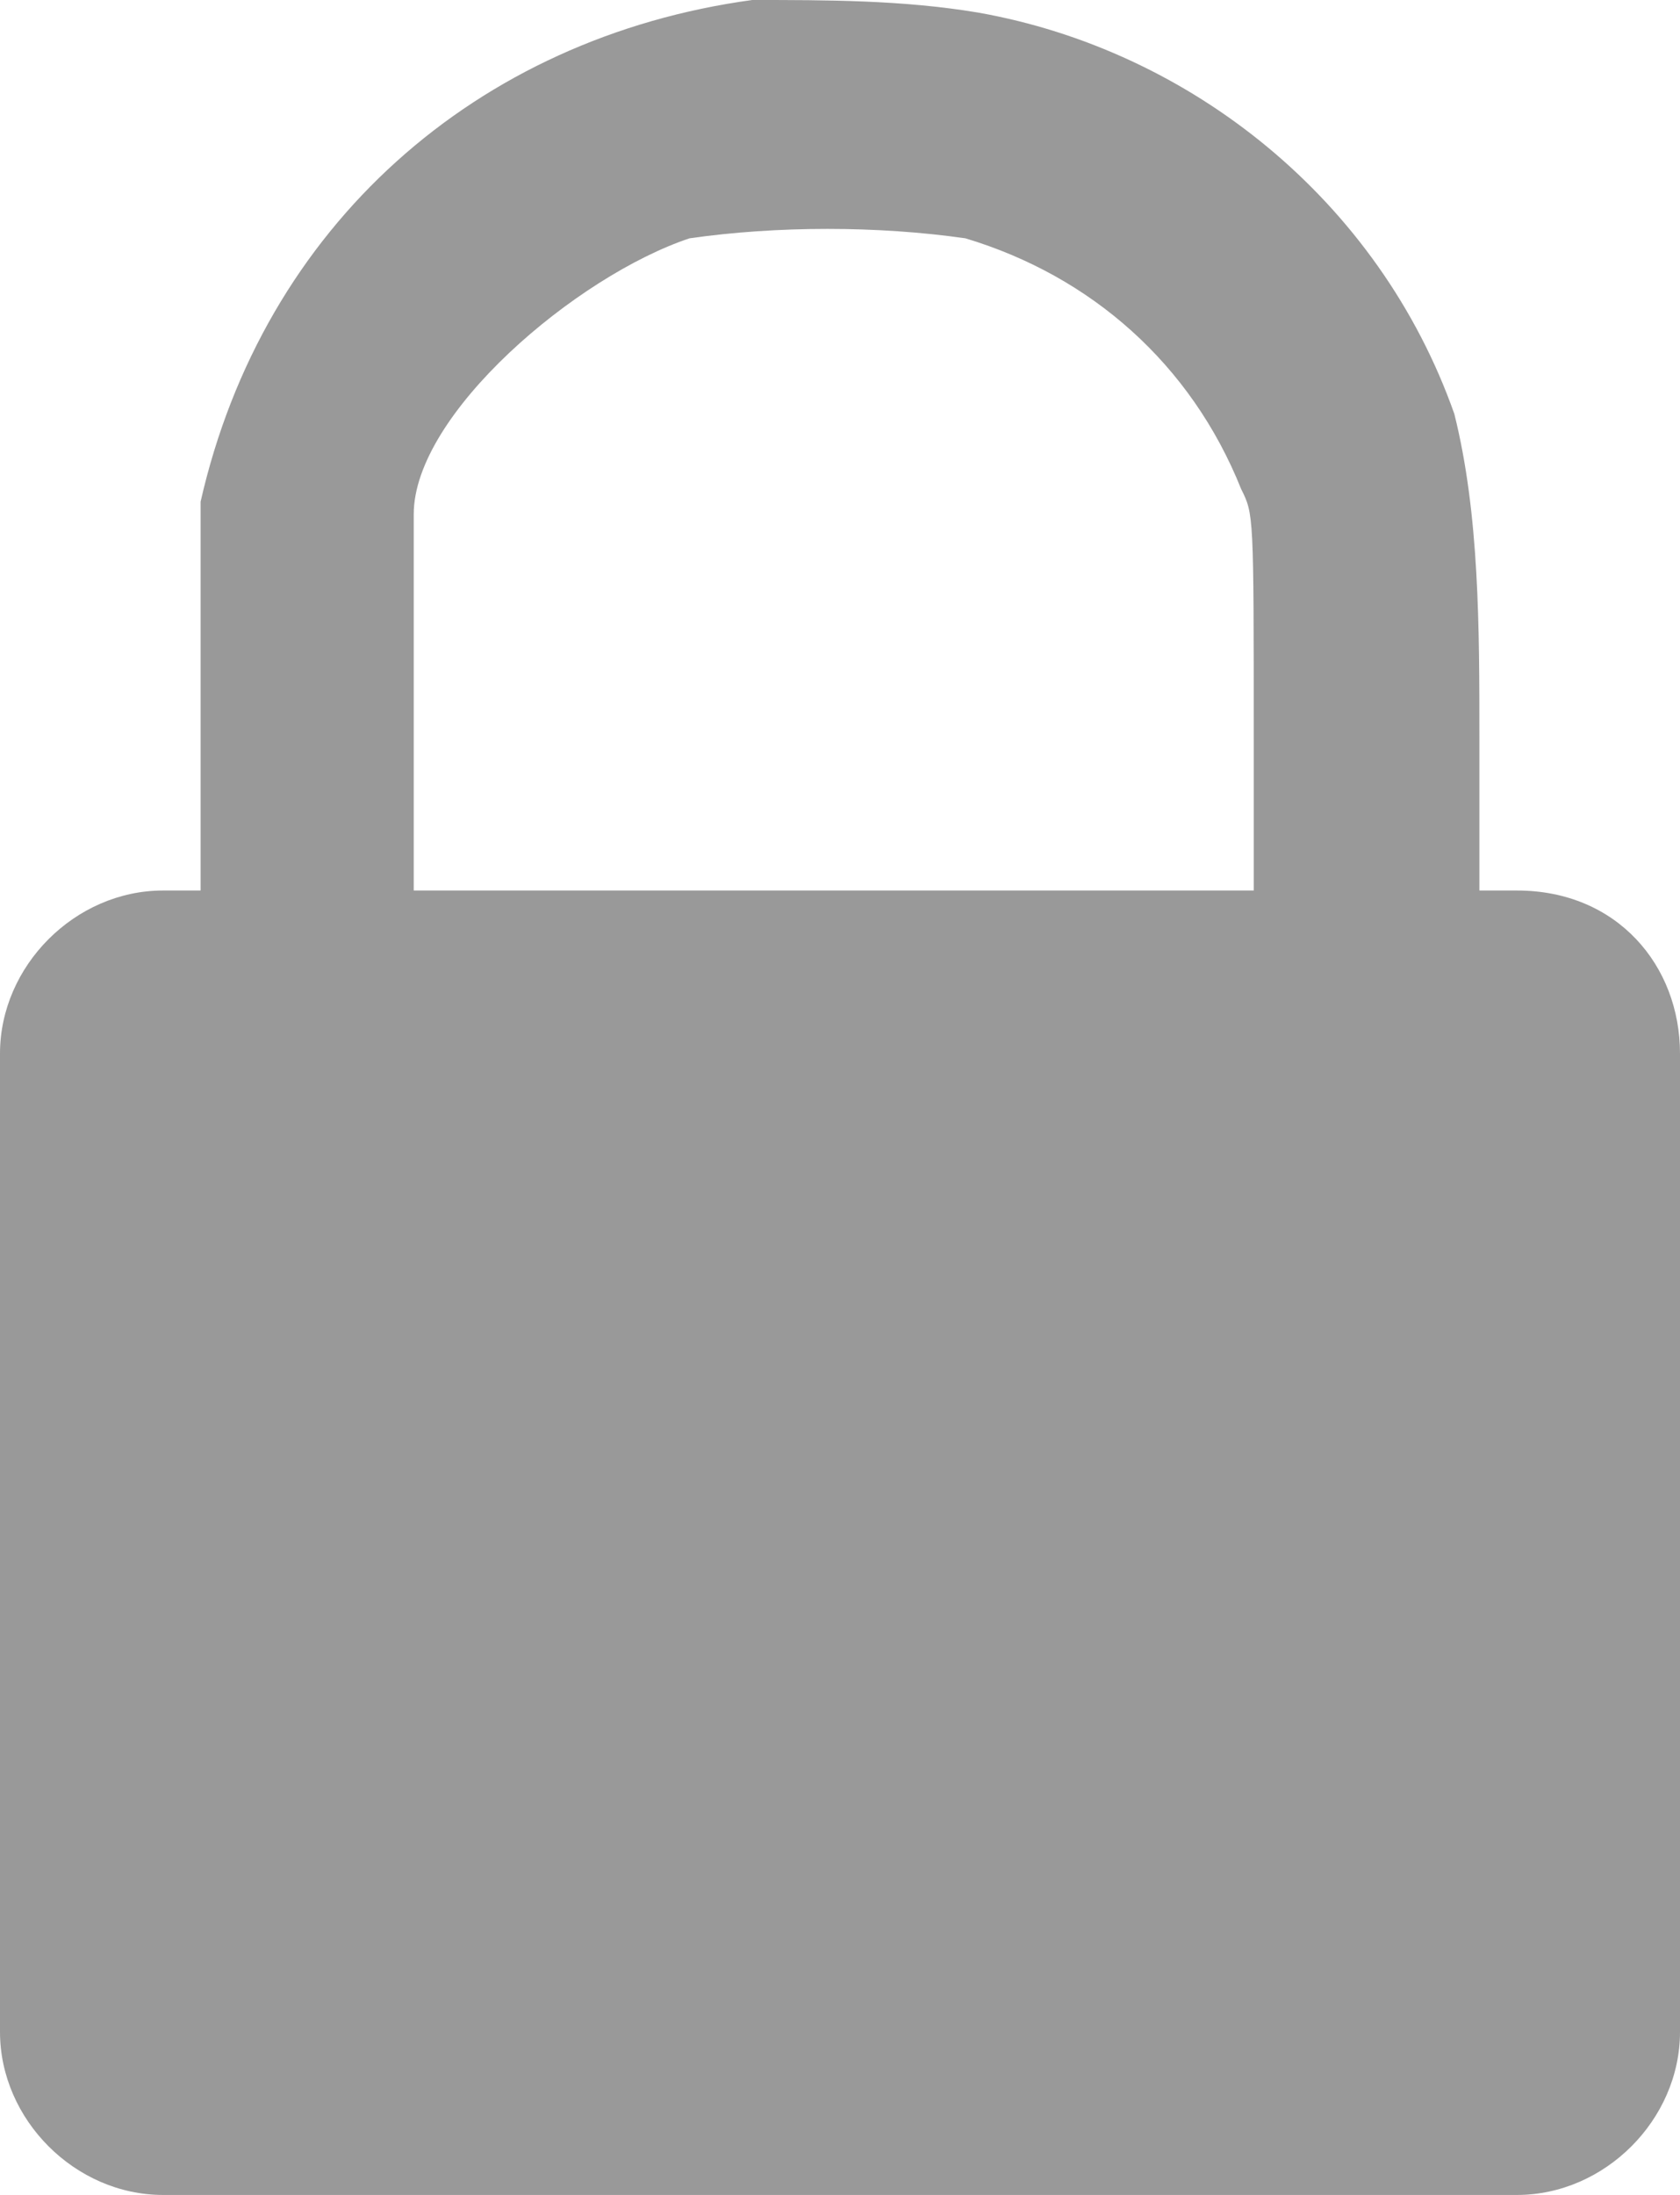 <?xml version="1.0" encoding="utf-8"?>
<!-- Generator: Adobe Illustrator 27.6.1, SVG Export Plug-In . SVG Version: 6.00 Build 0)  -->
<svg version="1.1" id="account_locked" xmlns="http://www.w3.org/2000/svg" xmlns:xlink="http://www.w3.org/1999/xlink" x="0px"
	 y="0px" viewBox="0 0 13.4 17.5" style="enable-background:new 0 0 13.4 17.5;" xml:space="preserve">
<style type="text/css">
	.st0{fill:#999999;}
</style>
<path class="st0" d="M12.1,7.1h-0.3V5.9c0-0.9,0-1.8-0.2-2.6C11,1.6,9.5,0.4,7.8,0.1C7.2,0,6.6,0,6,0C3.8,0.3,2.1,1.8,1.6,4
	c0,0.2,0,1,0,2v1.1H1.3C0.6,7.1,0,7.7,0,8.4v7.8c0,0.7,0.6,1.3,1.3,1.3h10.8c0.7,0,1.3-0.6,1.3-1.3V8.4C13.4,7.7,12.9,7.1,12.1,7.1z
	 M3.3,5.9c0,0,0-1,0-1.8c0-0.8,1.3-1.9,2.2-2.2c0.7-0.1,1.5-0.1,2.2,0c1,0.3,1.8,1,2.2,2c0.1,0.2,0.1,0.2,0.1,2l0,1.2H3.3V5.9z"/>
</svg>
